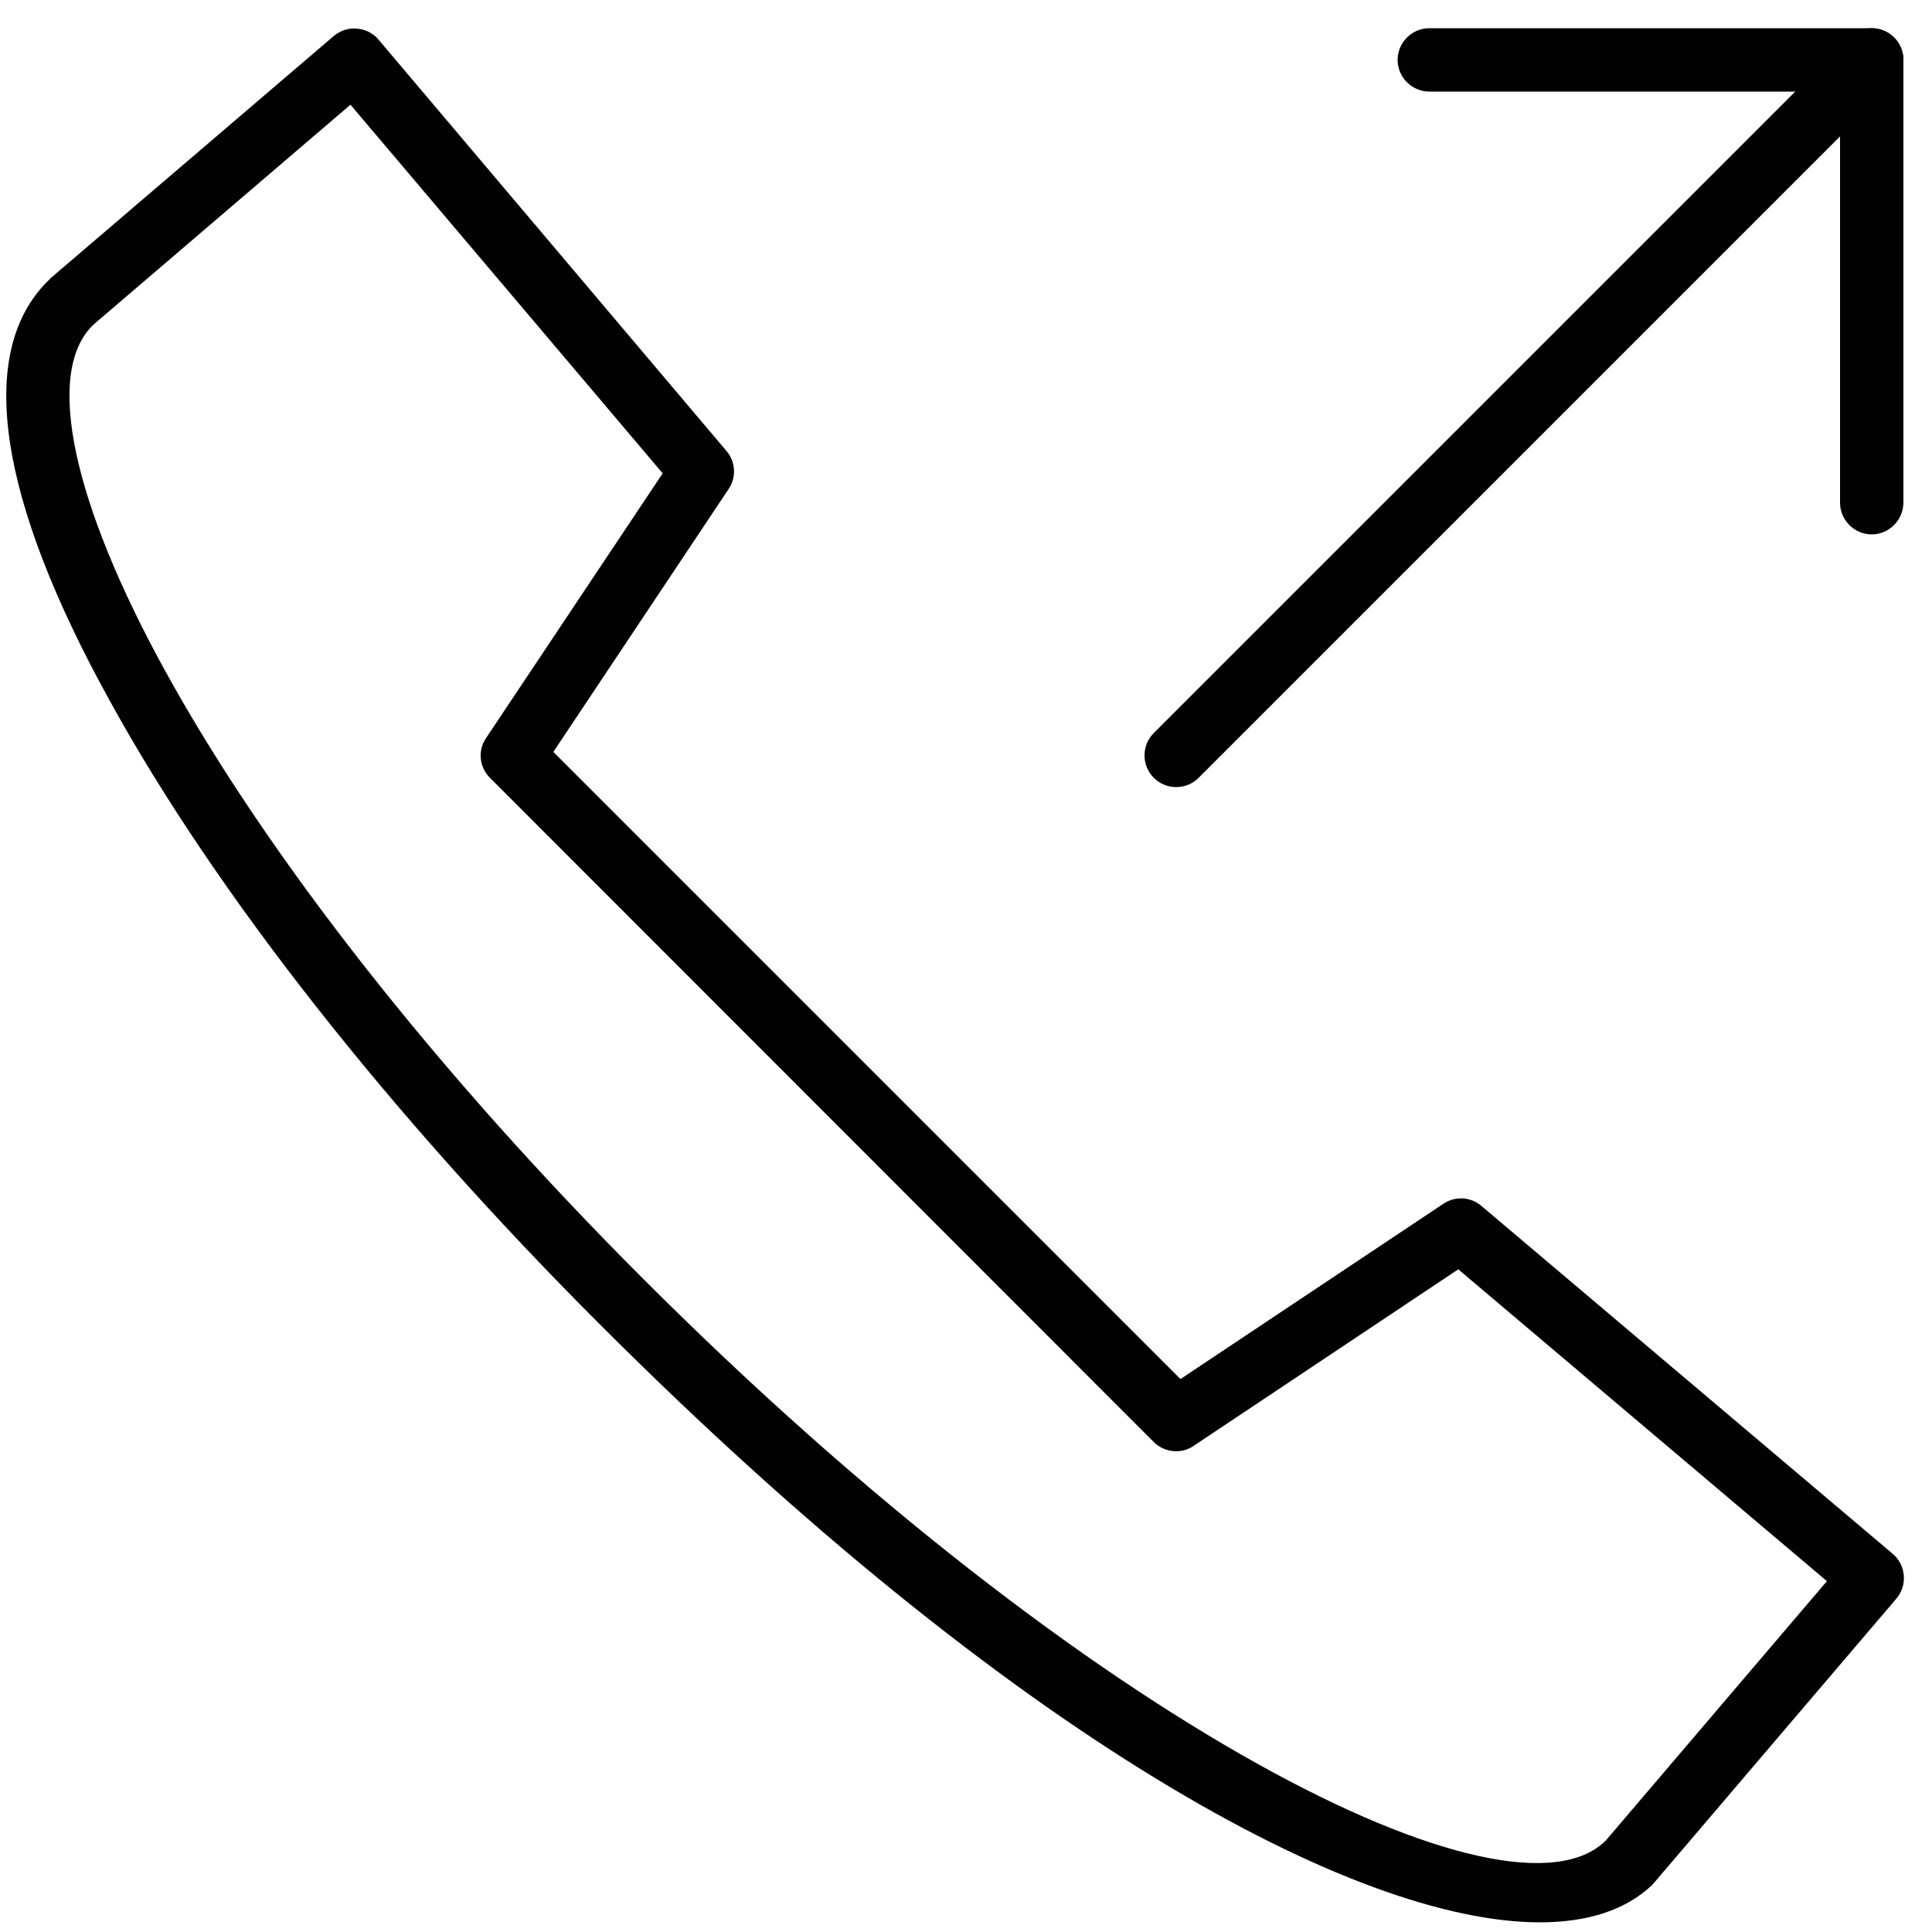 <?xml version="1.0" encoding="utf-8"?>
<!-- Generator: Adobe Illustrator 22.1.0, SVG Export Plug-In . SVG Version: 6.00 Build 0)  -->
<svg version="1.1" id="Layer_1" xmlns="http://www.w3.org/2000/svg" xmlns:xlink="http://www.w3.org/1999/xlink" x="0px" y="0px"
	 viewBox="0 0 500 500" style="enable-background:new 0 0 500 500;" xml:space="preserve">
<style type="text/css">
	.st0{fill:#010101;}
</style>
<g>
	<path class="st0" d="M398.5,497.5c-47.7,0-136.3-47.7-243.5-155c-54.3-54.3-99.2-111.4-126.4-160.8C-0.6,129-6.2,91.3,12.3,72.8
		c0.2-0.1,0.7-0.7,0.9-0.9L86.4,9.3c1.7-1.4,3.8-2.1,6-1.9c2.2,0.2,4.2,1.2,5.6,2.9l90,106.4c2.4,2.8,2.6,6.8,0.6,9.8l-45.4,68.1
		l162.3,162.3l68.1-45.4c3-2,7-1.8,9.8,0.6l106.4,90c1.7,1.4,2.7,3.4,2.9,5.6c0.2,2.2-0.5,4.3-1.9,6l-62.5,73.3
		c-0.1,0.1-0.6,0.7-0.7,0.8C420.9,494.2,411.1,497.5,398.5,497.5z M24.2,84c-0.1,0.1-0.2,0.3-0.3,0.3c-12.3,12.3-5.2,45.7,19,89.6
		C69.4,222,113.3,277.8,166.5,331c116.2,116.2,224.5,169.9,249.1,145.3l57.2-67.1l-95.4-80.7l-68.5,45.7c-3.2,2.2-7.6,1.7-10.3-1
		L126.8,201.3c-2.8-2.8-3.2-7.1-1-10.3l45.7-68.5L90.7,27.1L24.2,84z"/>
	<g>
		<g>
			<path class="st0" d="M484.4,138.3c-4.5,0-8.2-3.7-8.2-8.2V23.7H369.9c-4.5,0-8.2-3.7-8.2-8.2s3.7-8.2,8.2-8.2h114.5
				c4.5,0,8.2,3.7,8.2,8.2v114.5C492.6,134.6,488.9,138.3,484.4,138.3z"/>
			<path class="st0" d="M304.4,203.7c-2.1,0-4.2-0.8-5.8-2.4c-3.2-3.2-3.2-8.4,0-11.6l180-180c3.2-3.2,8.4-3.2,11.6,0
				c3.2,3.2,3.2,8.4,0,11.6l-180,180C308.6,202.9,306.5,203.7,304.4,203.7z"/>
		</g>
	</g>
</g>
</svg>
